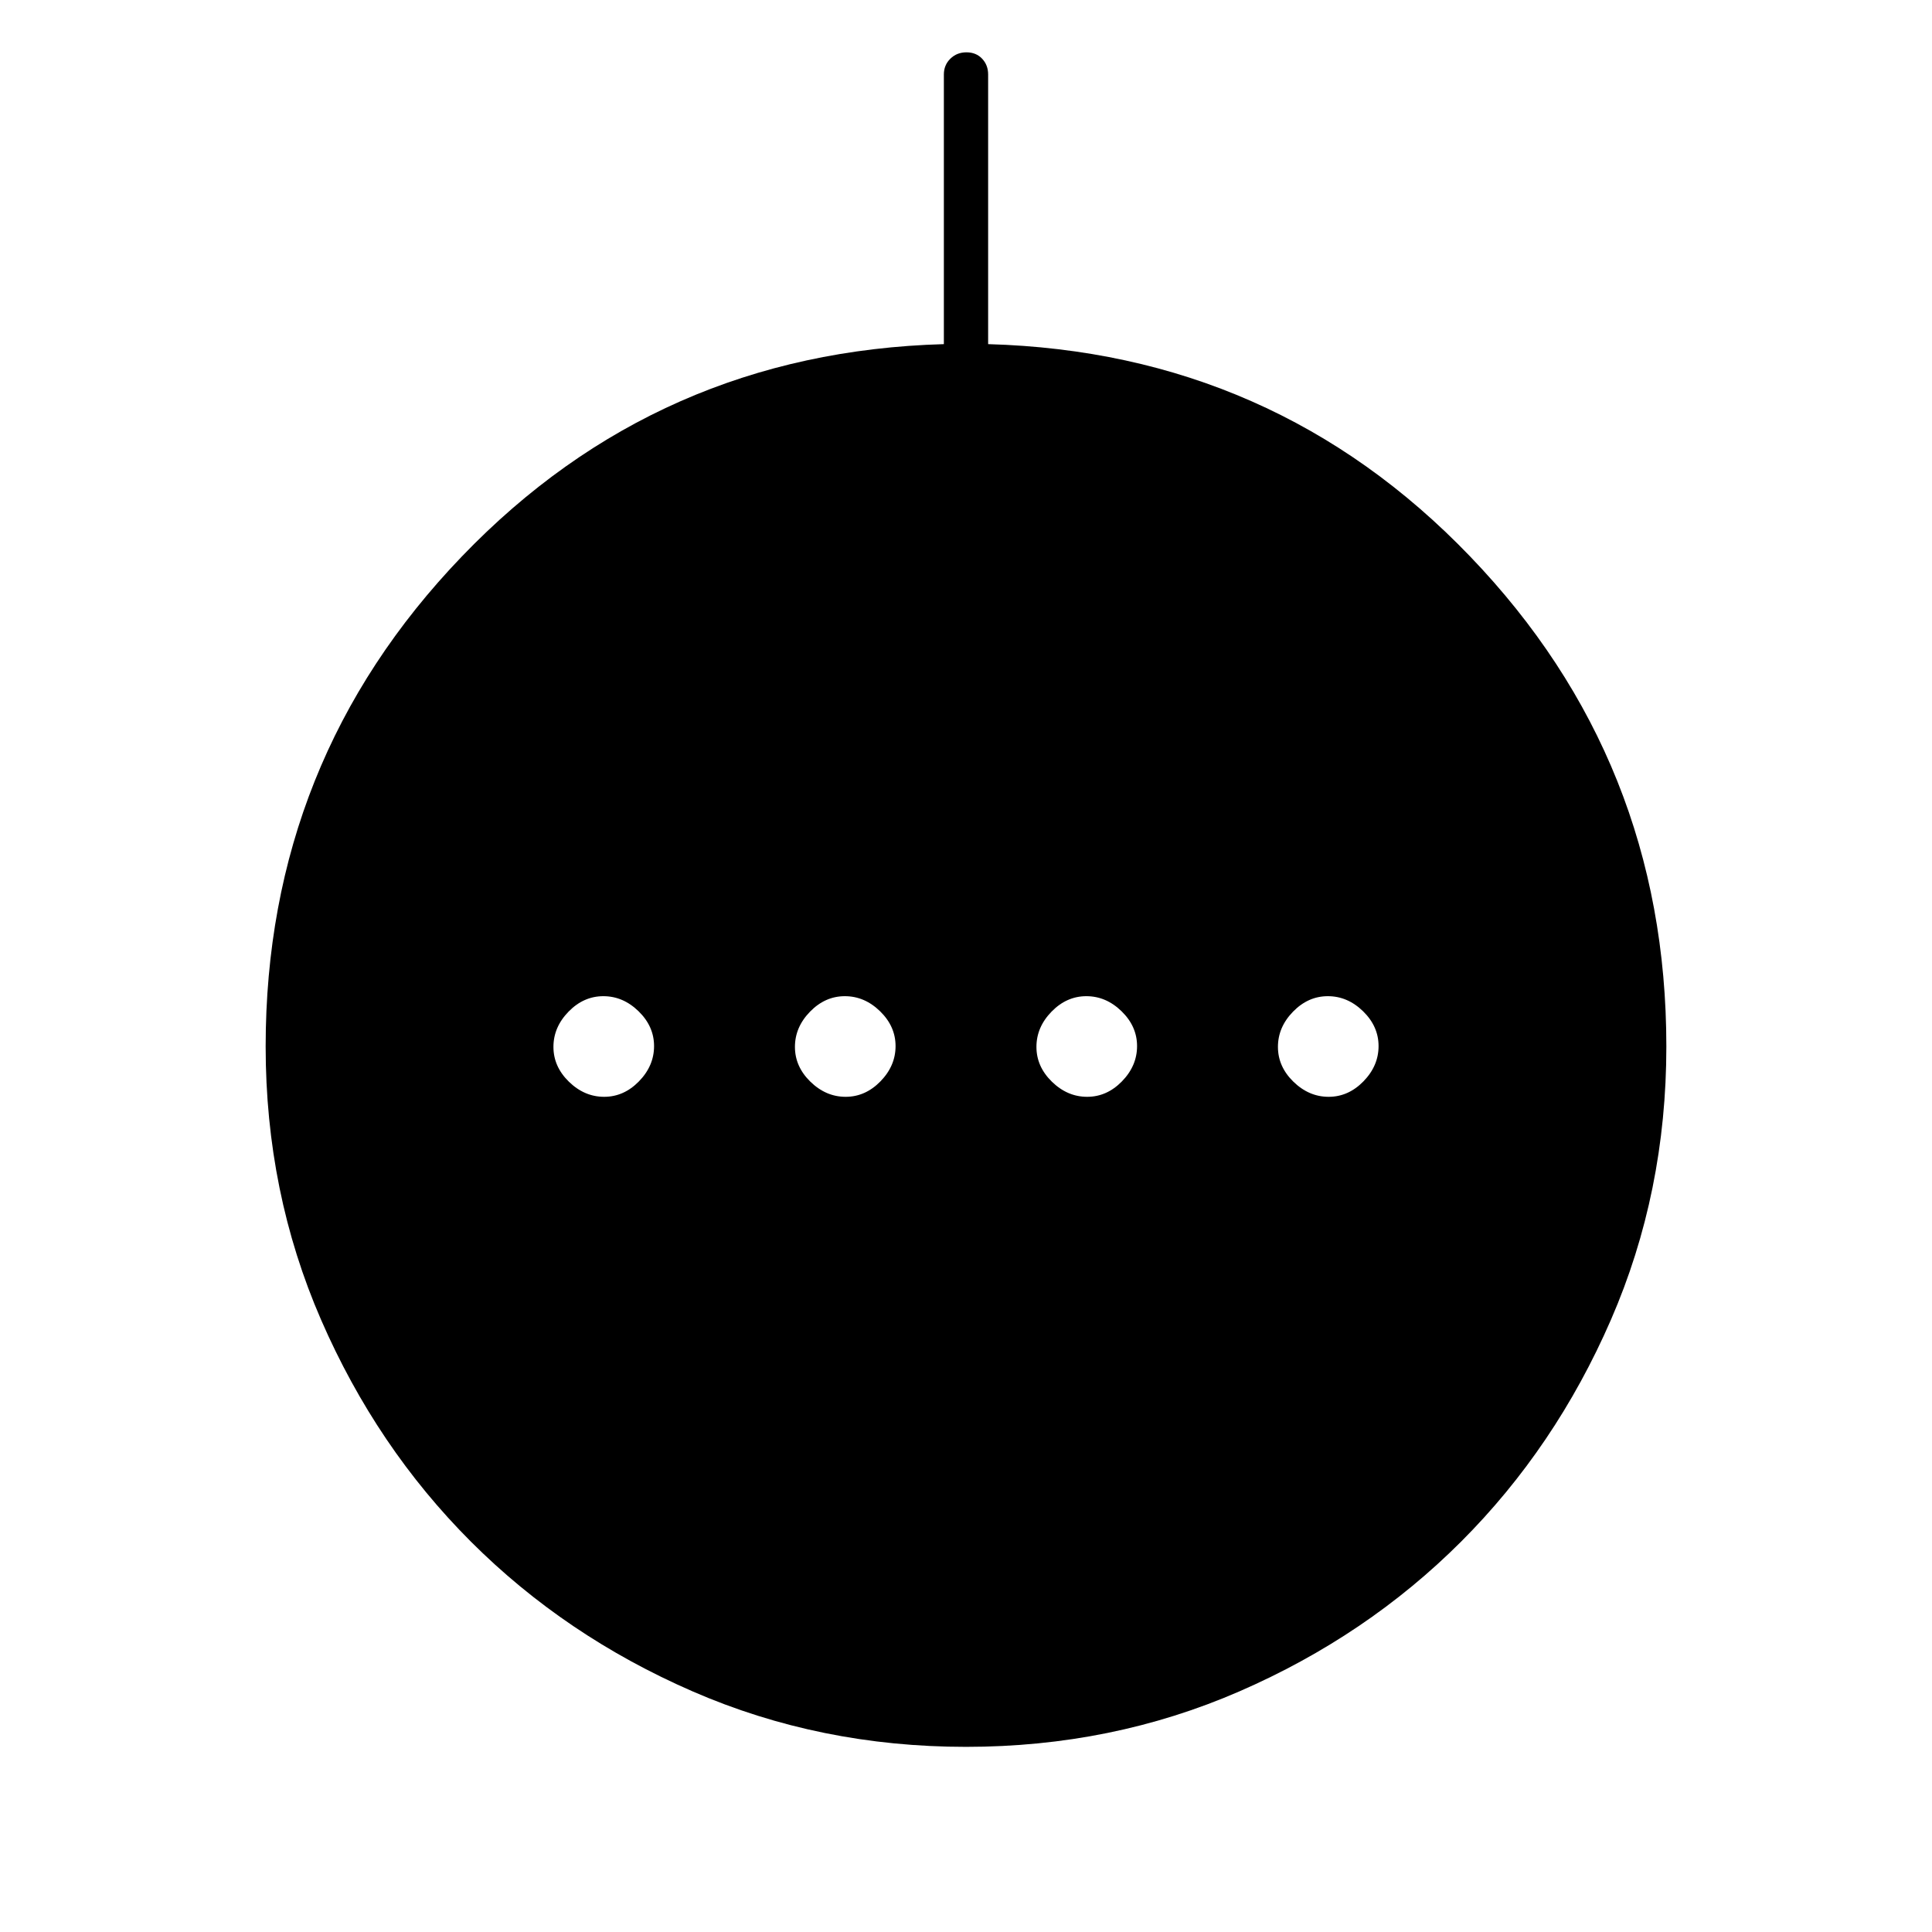 <svg xmlns="http://www.w3.org/2000/svg" height="48" viewBox="0 -960 960 960" width="48"><path d="M300.19-415q9.81 0 17.31-7.69 7.5-7.7 7.5-17.5 0-9.81-7.69-17.31-7.7-7.5-17.5-7.5-9.81 0-17.31 7.69-7.5 7.7-7.5 17.5 0 9.81 7.69 17.31 7.7 7.5 17.5 7.5Zm120 0q9.81 0 17.31-7.69 7.5-7.7 7.5-17.5 0-9.81-7.69-17.31-7.7-7.5-17.5-7.5-9.81 0-17.31 7.69-7.5 7.7-7.5 17.5 0 9.81 7.69 17.31 7.7 7.5 17.5 7.5Zm120 0q9.81 0 17.31-7.69 7.5-7.7 7.5-17.5 0-9.81-7.69-17.31-7.7-7.5-17.5-7.5-9.81 0-17.31 7.69-7.5 7.7-7.5 17.5 0 9.81 7.69 17.31 7.7 7.5 17.5 7.5Zm120 0q9.81 0 17.31-7.69 7.5-7.7 7.5-17.5 0-9.81-7.69-17.31-7.7-7.5-17.5-7.5-9.81 0-17.31 7.69-7.5 7.7-7.5 17.5 0 9.81 7.69 17.31 7.7 7.5 17.5 7.5ZM480-92q-72.5 0-135.82-27.55-63.31-27.55-110.2-74.43-46.88-46.89-74.43-110.2Q132-367.5 132-440q0-142 97.5-243.5T469-789v-134q0-4.67 3.23-7.84 3.23-3.16 8-3.16t7.77 3.16q3 3.17 3 7.84v134q142 4 239.5 105.5T828-440q0 72.5-27.55 135.82-27.55 63.31-74.43 110.2-46.89 46.88-110.2 74.43Q552.5-92 480-92Z"/></svg>